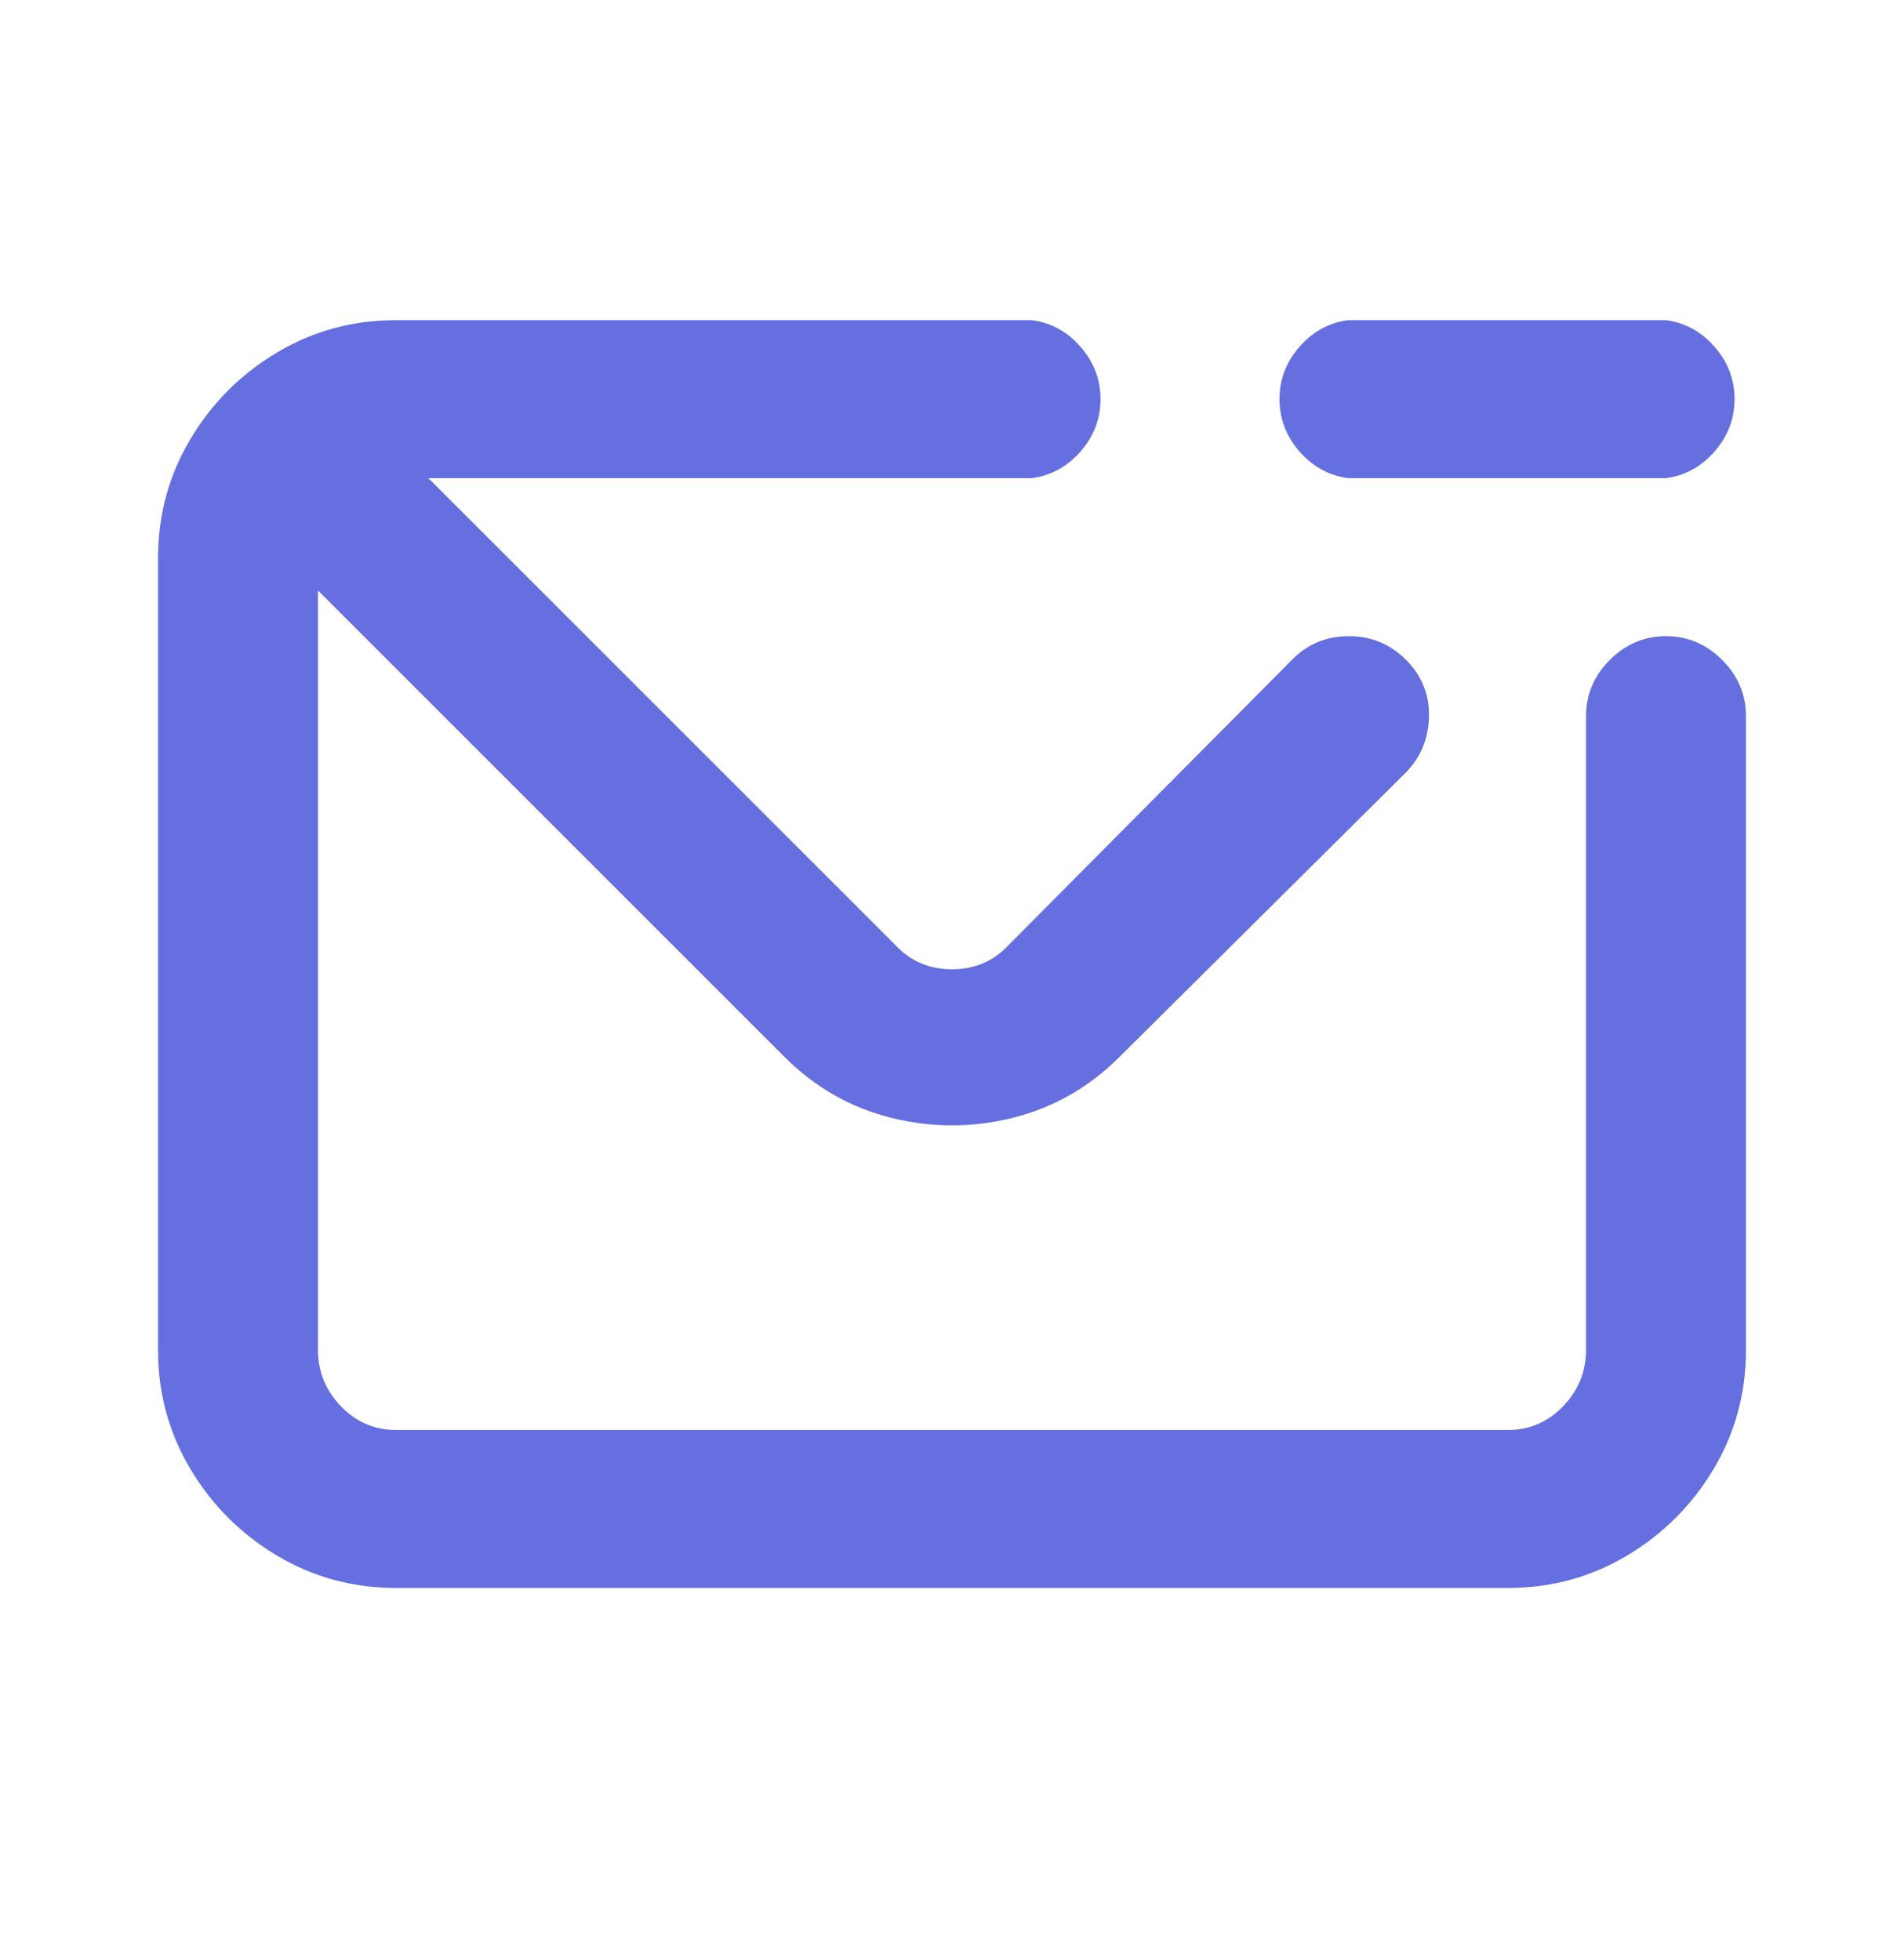 <svg width="34" height="35" viewBox="0 0 34 35" fill="none" xmlns="http://www.w3.org/2000/svg">
<path d="M29.75 11.362C29.365 11.362 29.03 11.504 28.747 11.787C28.464 12.07 28.322 12.405 28.322 12.79V24.112C28.322 24.497 28.186 24.831 27.914 25.115C27.642 25.398 27.313 25.54 26.928 25.54H7.072C6.687 25.54 6.358 25.398 6.086 25.115C5.814 24.831 5.678 24.497 5.678 24.112V10.546L14.008 18.876C14.552 19.42 15.187 19.782 15.912 19.964C16.637 20.145 17.363 20.145 18.088 19.964C18.813 19.782 19.448 19.42 19.992 18.876L25.092 13.81C25.364 13.538 25.506 13.204 25.517 12.807C25.528 12.41 25.392 12.07 25.109 11.787C24.826 11.504 24.486 11.362 24.089 11.362C23.692 11.362 23.358 11.498 23.086 11.77L18.02 16.87C17.748 17.165 17.408 17.312 17 17.312C16.592 17.312 16.252 17.165 15.98 16.87L7.65 8.54H18.428C18.768 8.494 19.057 8.336 19.295 8.064C19.533 7.792 19.652 7.48 19.652 7.129C19.652 6.777 19.533 6.466 19.295 6.194C19.057 5.922 18.768 5.763 18.428 5.718H7.072C6.301 5.718 5.593 5.91 4.947 6.296C4.301 6.681 3.785 7.197 3.4 7.843C3.015 8.489 2.822 9.197 2.822 9.968V24.112C2.822 24.883 3.015 25.591 3.4 26.237C3.785 26.883 4.301 27.398 4.947 27.784C5.593 28.169 6.301 28.362 7.072 28.362H26.928C27.699 28.362 28.407 28.169 29.053 27.784C29.699 27.398 30.215 26.883 30.6 26.237C30.985 25.591 31.178 24.883 31.178 24.112V12.79C31.178 12.405 31.036 12.07 30.753 11.787C30.47 11.504 30.135 11.362 29.75 11.362ZM24.072 8.54H29.75C30.09 8.494 30.379 8.336 30.617 8.064C30.855 7.792 30.974 7.48 30.974 7.129C30.974 6.777 30.855 6.466 30.617 6.194C30.379 5.922 30.09 5.763 29.75 5.718H24.072C23.732 5.763 23.443 5.922 23.205 6.194C22.967 6.466 22.848 6.777 22.848 7.129C22.848 7.48 22.967 7.792 23.205 8.064C23.443 8.336 23.732 8.494 24.072 8.54Z" fill="#656FE0"/>
</svg>
